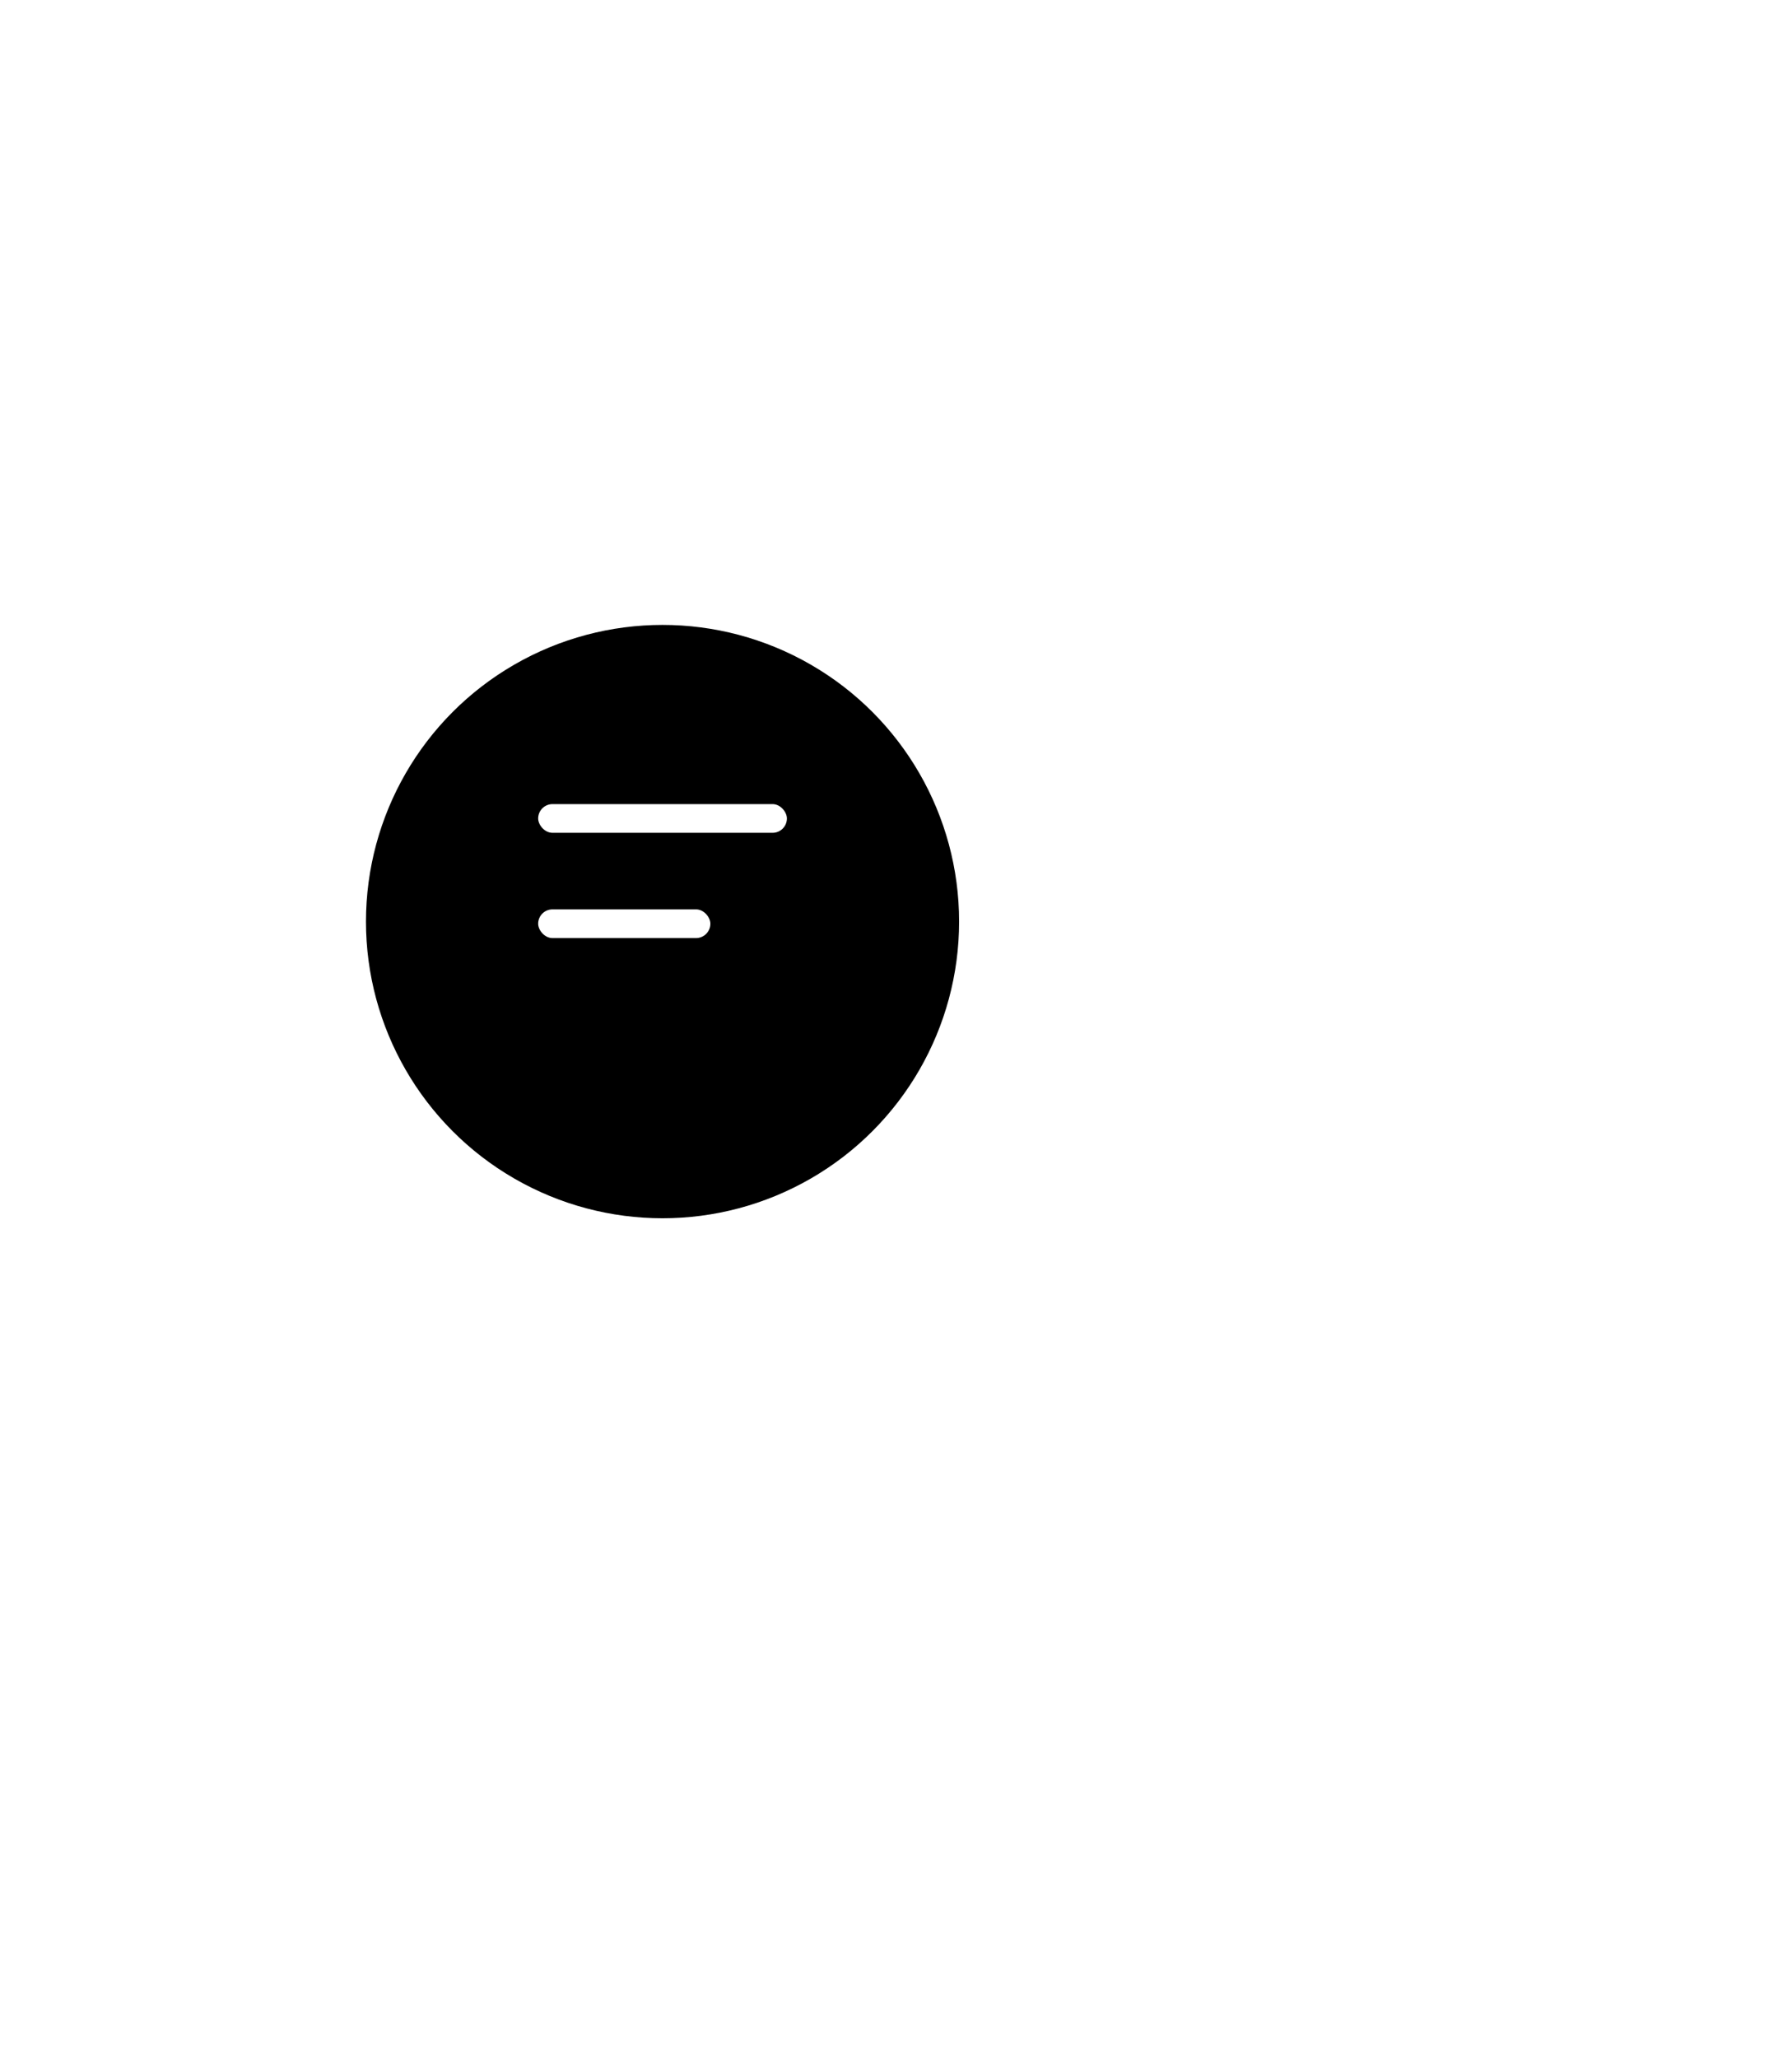 <svg xmlns="http://www.w3.org/2000/svg" width="142" height="163" viewBox="0 0 142 163" fill="none">
  <g filter="url(#filter0_d_156_30)">
    <circle cx="52.5" cy="69" r="23.5" fill="black"/>
  </g>
  <rect x="42.645" y="63.694" width="19.71" height="2.274" rx="1.137" fill="white"/>
  <rect x="42.645" y="72.032" width="13.645" height="2.274" rx="1.137" fill="white"/>
  <defs>
    <filter id="filter0_d_156_30" x="-37" y="-16.5" width="179" height="179" filterUnits="userSpaceOnUse" color-interpolation-filters="sRGB">
      <feFlood flood-opacity="0" result="BackgroundImageFix"/>
      <feColorMatrix in="SourceAlpha" type="matrix" values="0 0 0 0 0 0 0 0 0 0 0 0 0 0 0 0 0 0 127 0" result="hardAlpha"/>
      <feOffset dy="4"/>
      <feGaussianBlur stdDeviation="33"/>
      <feComposite in2="hardAlpha" operator="out"/>
      <feColorMatrix type="matrix" values="0 0 0 0 0 0 0 0 0 0 0 0 0 0 0 0 0 0 0.1 0"/>
      <feBlend mode="normal" in2="BackgroundImageFix" result="effect1_dropShadow_156_30"/>
      <feBlend mode="normal" in="SourceGraphic" in2="effect1_dropShadow_156_30" result="shape"/>
    </filter>
  </defs>
</svg>